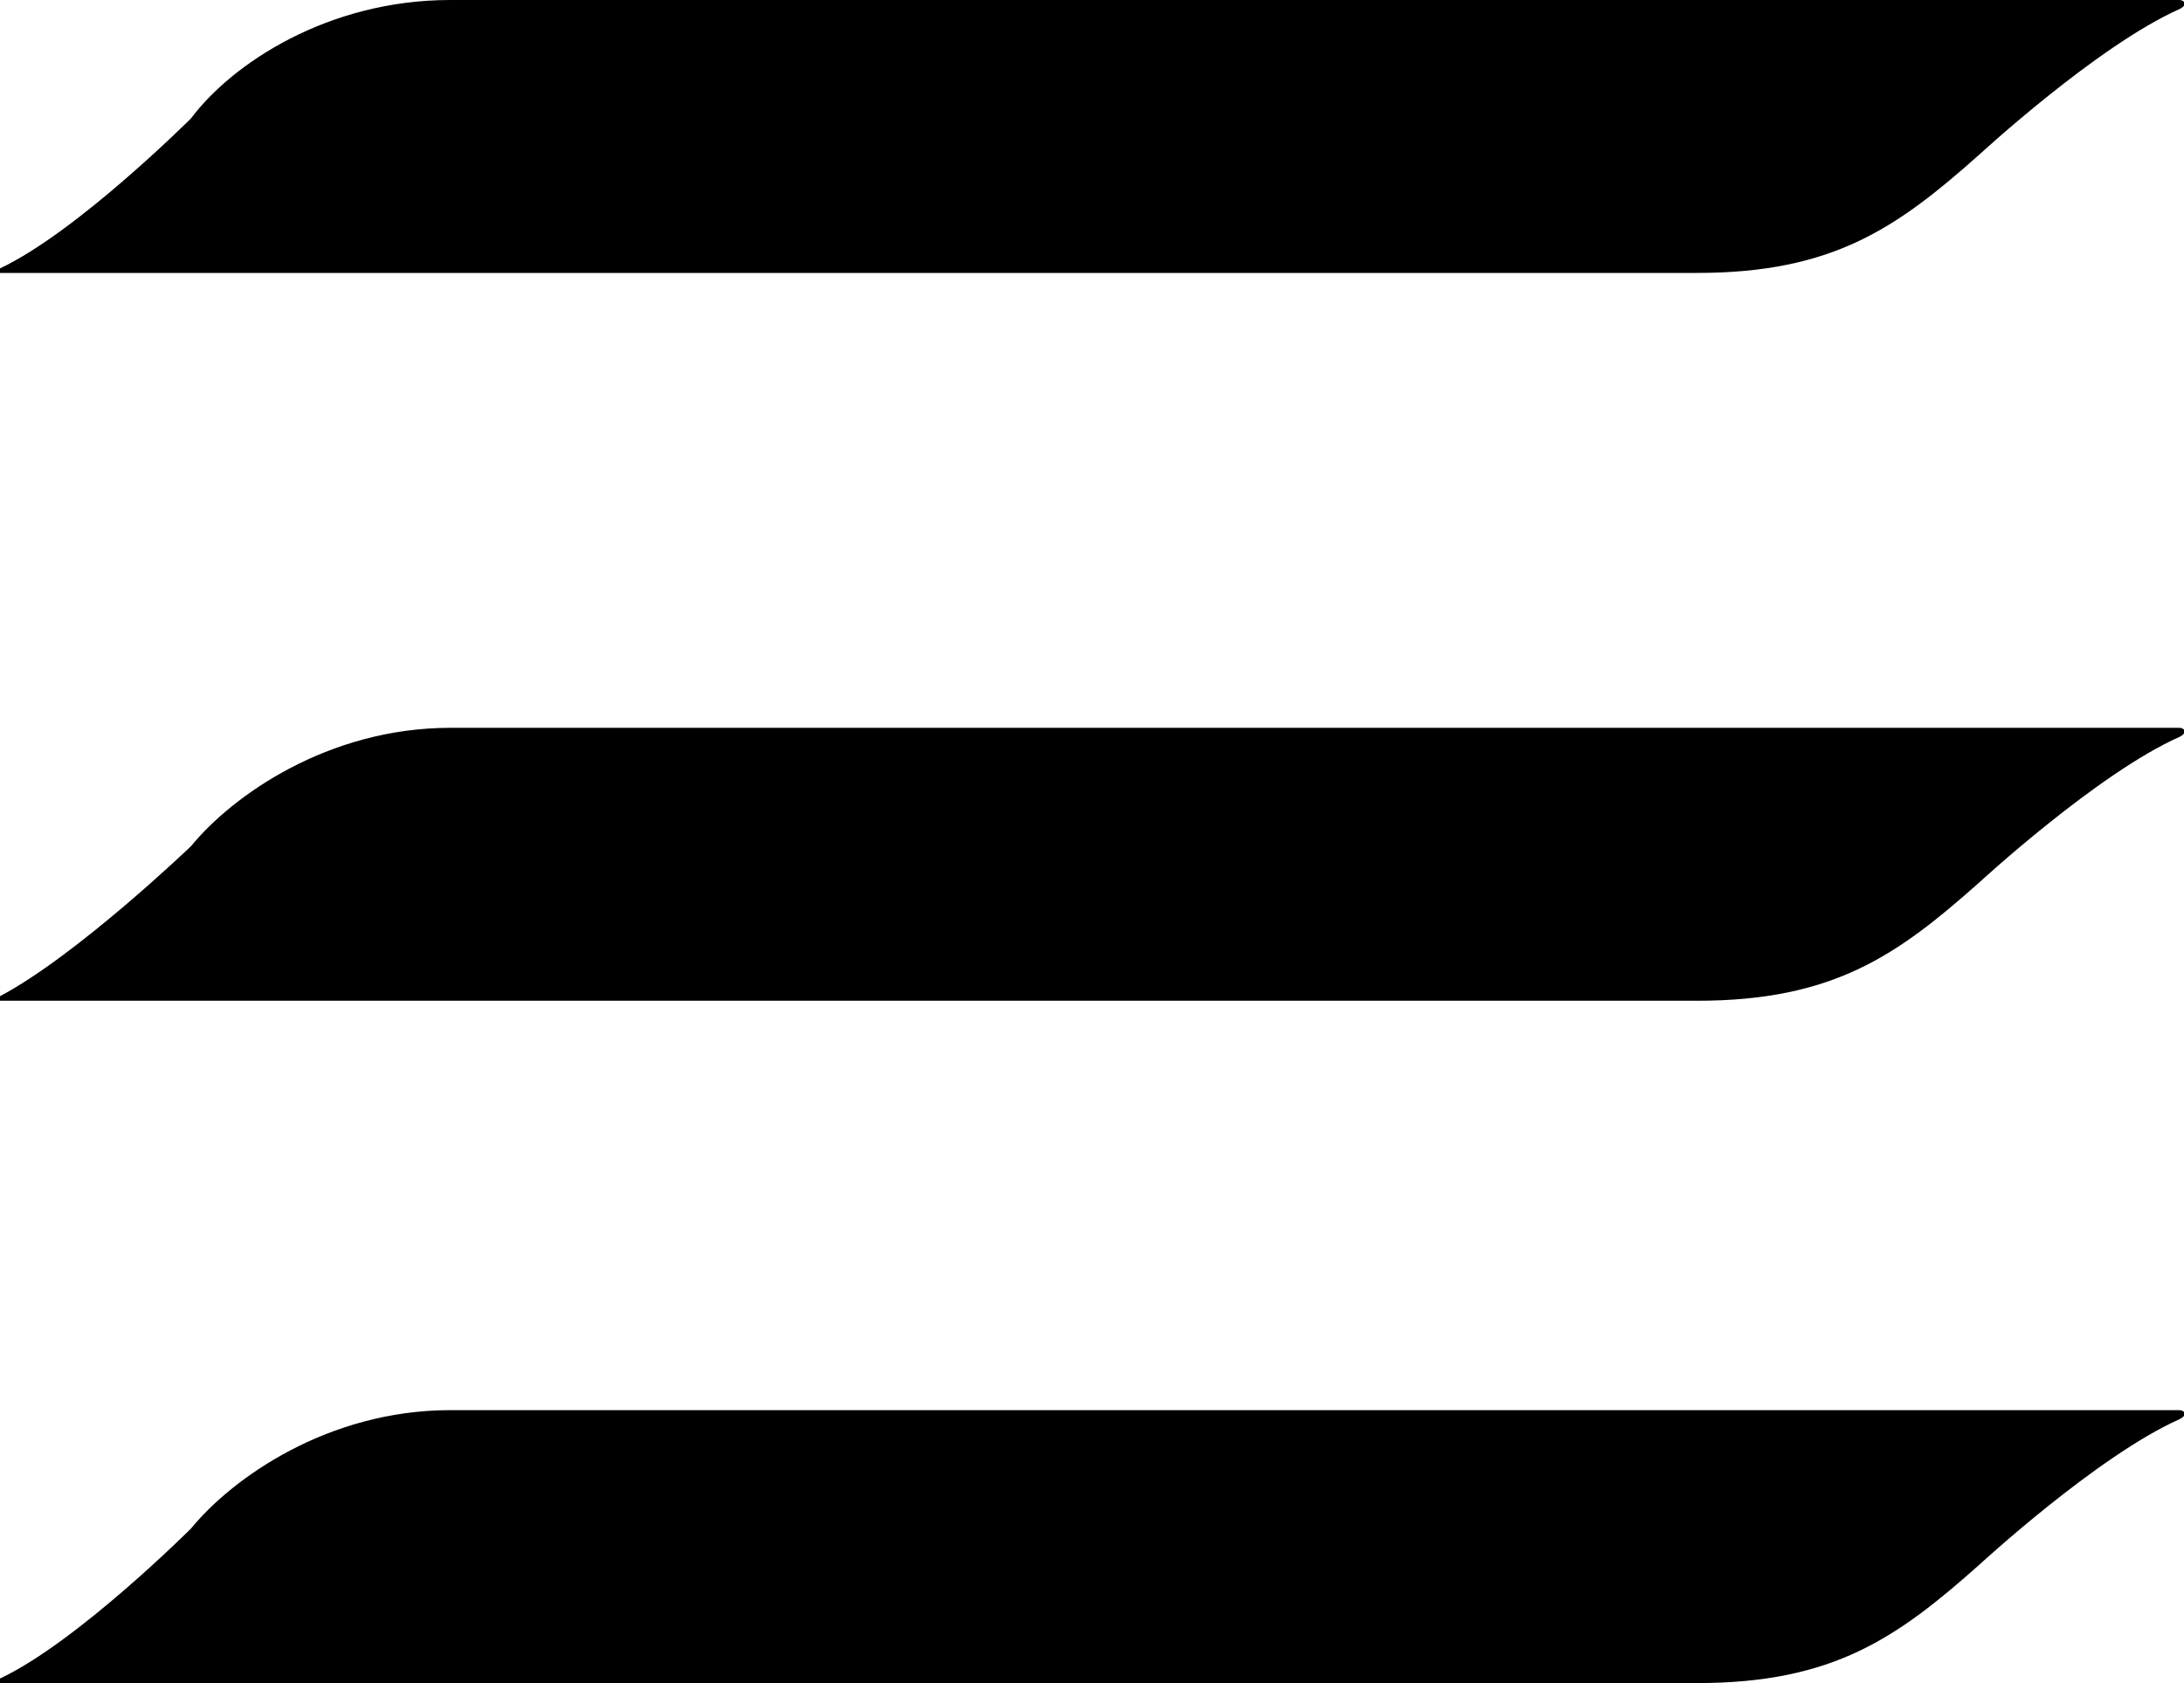 <?xml version="1.0" encoding="utf-8"?>
<!-- Generator: Adobe Illustrator 18.0.0, SVG Export Plug-In . SVG Version: 6.00 Build 0)  -->
<!DOCTYPE svg PUBLIC "-//W3C//DTD SVG 1.1//EN" "http://www.w3.org/Graphics/SVG/1.1/DTD/svg11.dtd">
<svg version="1.1" id="Warstwa_1" xmlns="http://www.w3.org/2000/svg" xmlns:xlink="http://www.w3.org/1999/xlink" x="0px" y="0px"
	 viewBox="0 0 48 37" enable-background="new 0 0 48 37" xml:space="preserve">
<g>
	<path d="M9.7,0h38.2c0.1,0,0.2,0.1,0,0.2c-1.8,0.8-4.4,3.2-4.4,3.2C41.7,5,40.3,6,37.3,6H0c0-0.1,0,0,0-0.1
		c1.7-0.8,4.2-3.3,4.2-3.3C5.1,1.4,7.2,0,9.9,0"/>
	<path d="M9.7,16h38.2c0.1,0,0.2,0.1,0,0.2c-1.8,0.8-4.4,3.2-4.4,3.2C41.7,21,40.3,22,37.3,22H0c0-0.1,0,0,0-0.1
		c1.7-0.9,4.2-3.3,4.2-3.3c0.9-1.1,3-2.6,5.7-2.6"/>
	<path d="M9.7,31h38.2c0.1,0,0.2,0.1,0,0.2c-1.8,0.8-4.4,3.2-4.4,3.2C41.7,36,40.3,37,37.3,37H0c0-0.1,0,0,0-0.1
		c1.7-0.8,4.2-3.3,4.2-3.3c0.9-1.1,3-2.6,5.7-2.6"/>
</g>
</svg>

